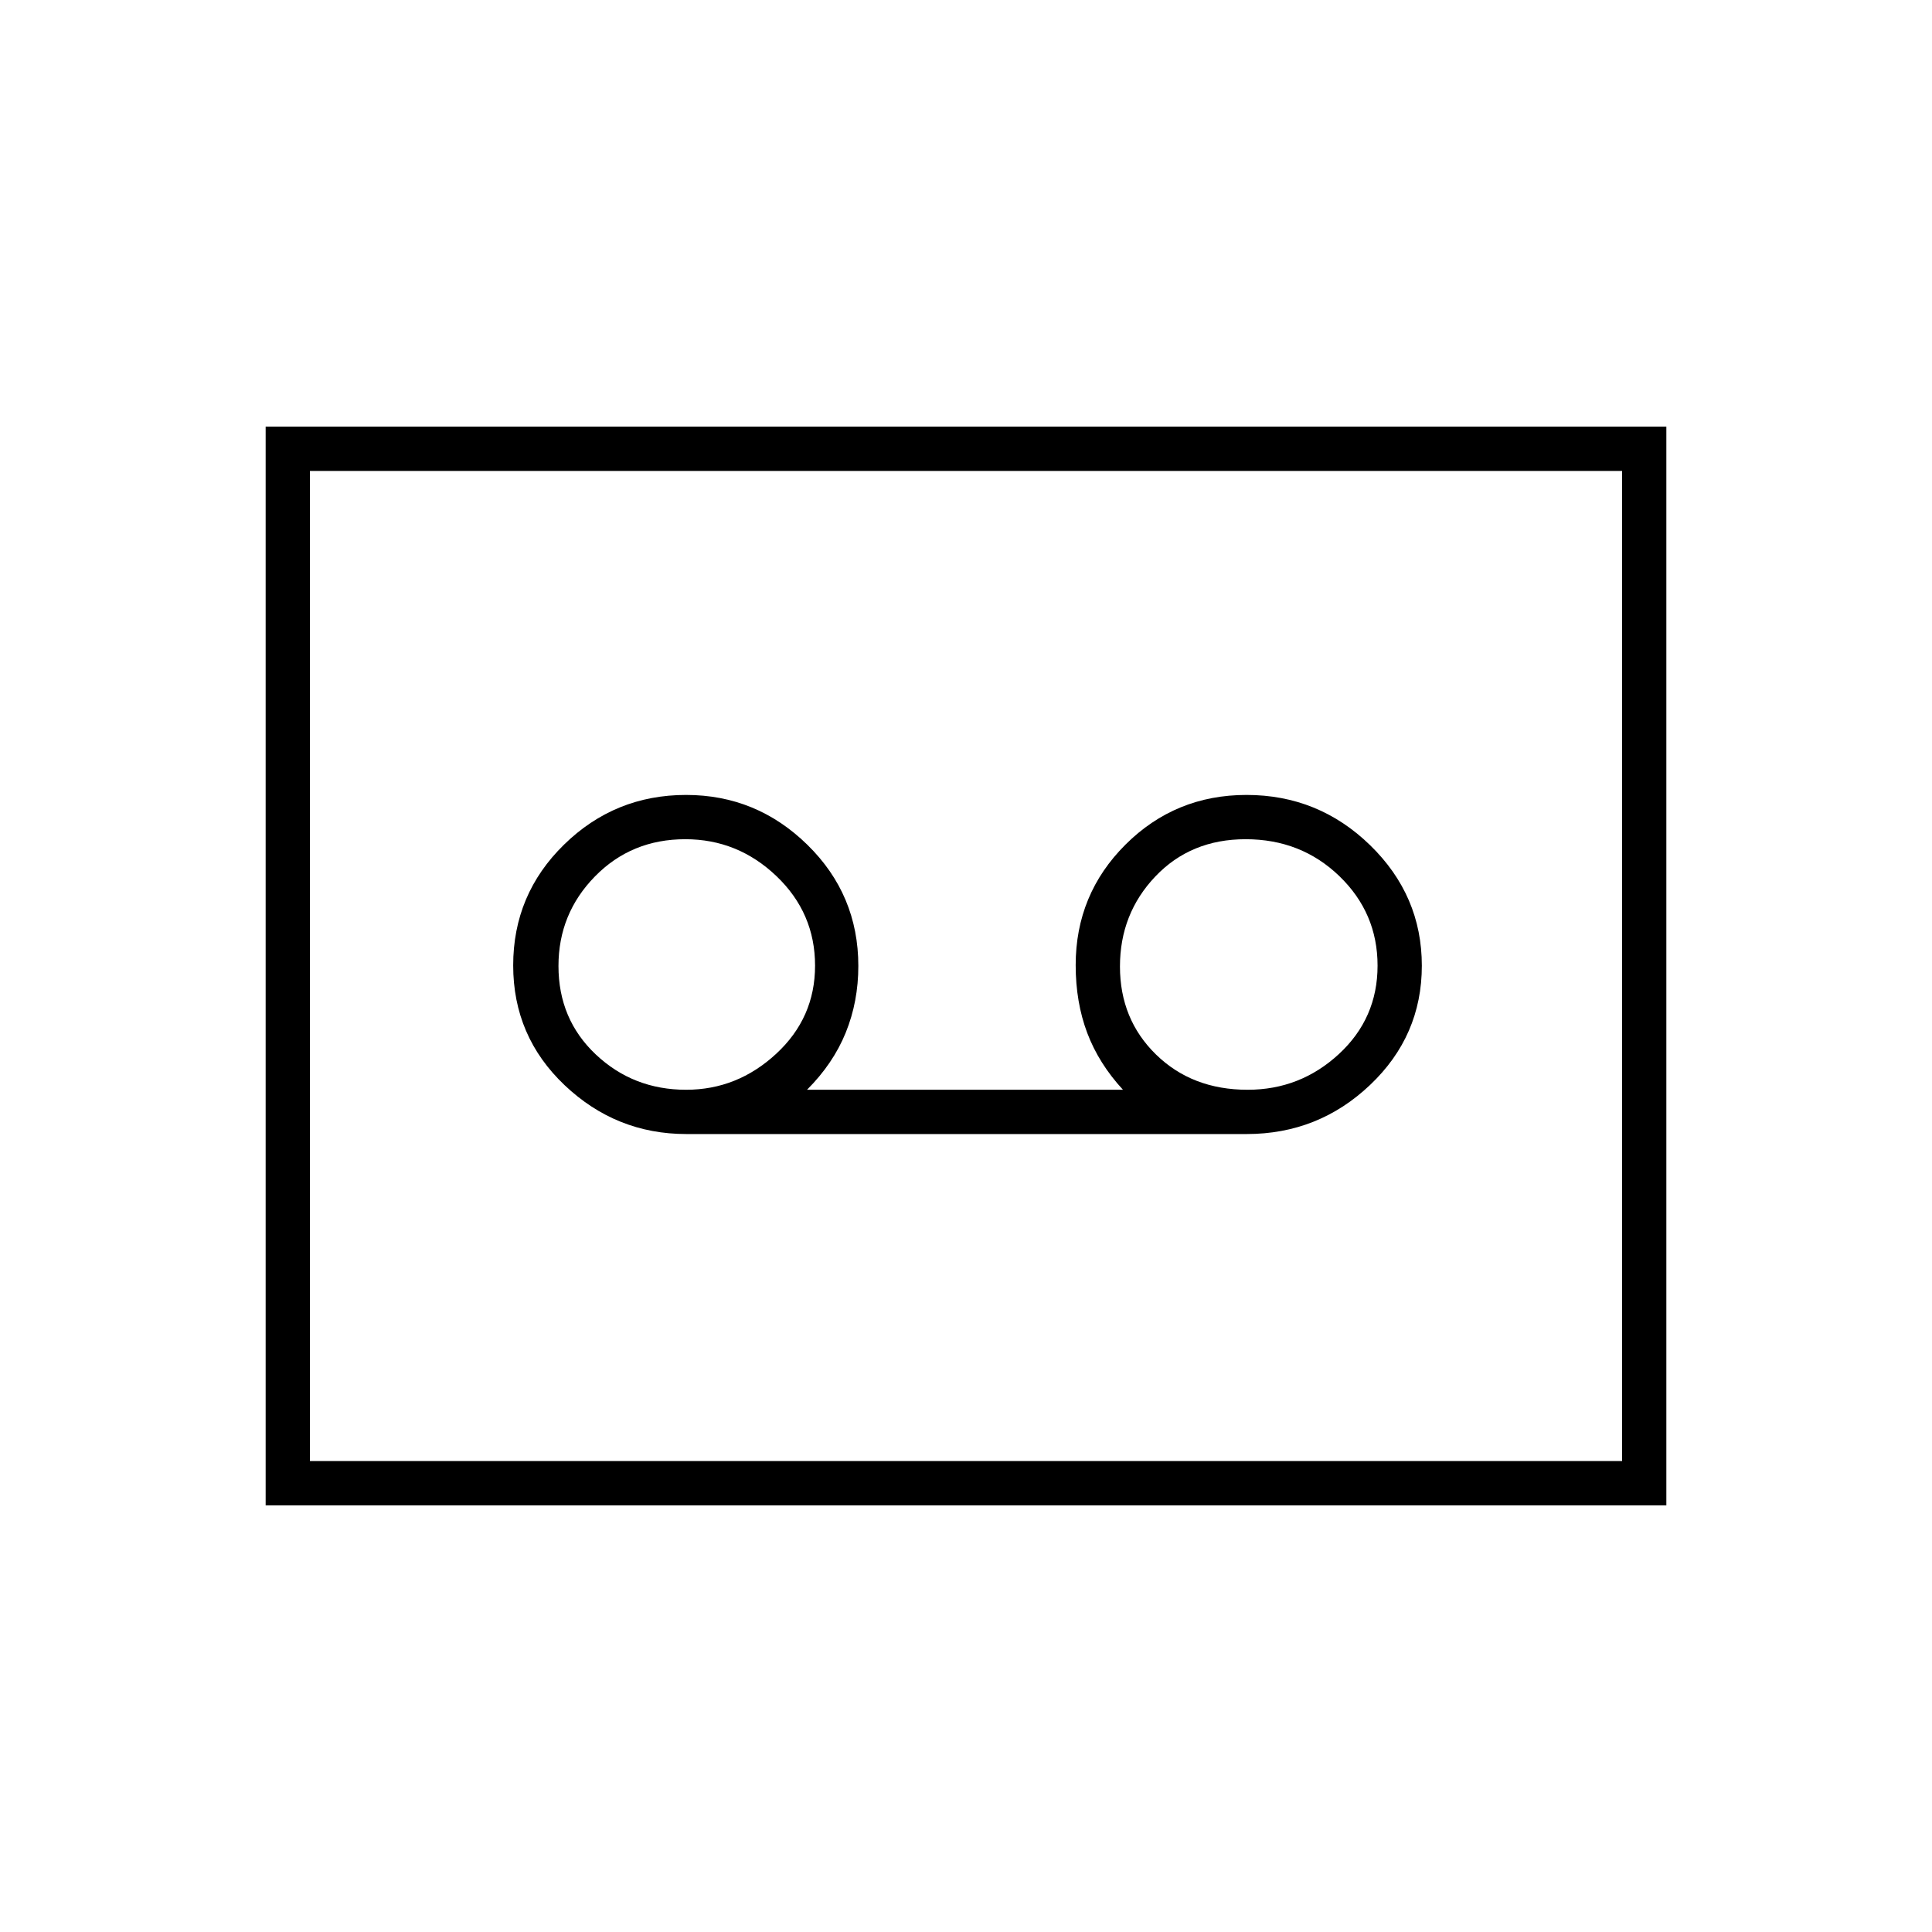 <svg xmlns="http://www.w3.org/2000/svg" height="48" viewBox="0 -960 960 960" width="48"><path d="M619.42-396.5q35.66 0 61.37-24.4 25.71-24.39 25.71-59.25 0-34.85-25.67-59.85-25.68-25-61.45-25-35.35 0-60.12 24.67-24.76 24.67-24.76 59.91 0 18.47 5.75 33.7Q546-431.5 558-418.5H401q13-13 19.25-28.41T426.5-480q0-35.42-25.3-60.21Q375.91-565 340.91-565q-35.41 0-60.66 24.71-25.25 24.7-25.25 60 0 35.29 25.58 59.54 25.59 24.25 60.46 24.25h278.38Zm-278.49-22q-26.25 0-44.84-17.5-18.59-17.5-18.59-44 0-26 18.12-44.5 18.11-18.5 44.89-18.5 26.07 0 45.28 18.32Q405-506.35 405-480.18q0 25.97-19.34 43.82-19.33 17.86-44.73 17.86Zm279 0q-27.57 0-45.5-17.5t-17.93-43.75q0-26.25 17.59-44.75t44.84-18.5q27.57 0 46.57 18.32 19 18.33 19 44.5 0 26.18-19.21 43.93-19.22 17.75-45.36 17.75ZM132-212v-536h696v536H132Zm22-22h652v-492H154v492Zm0 0v-492 492Z"/></svg>